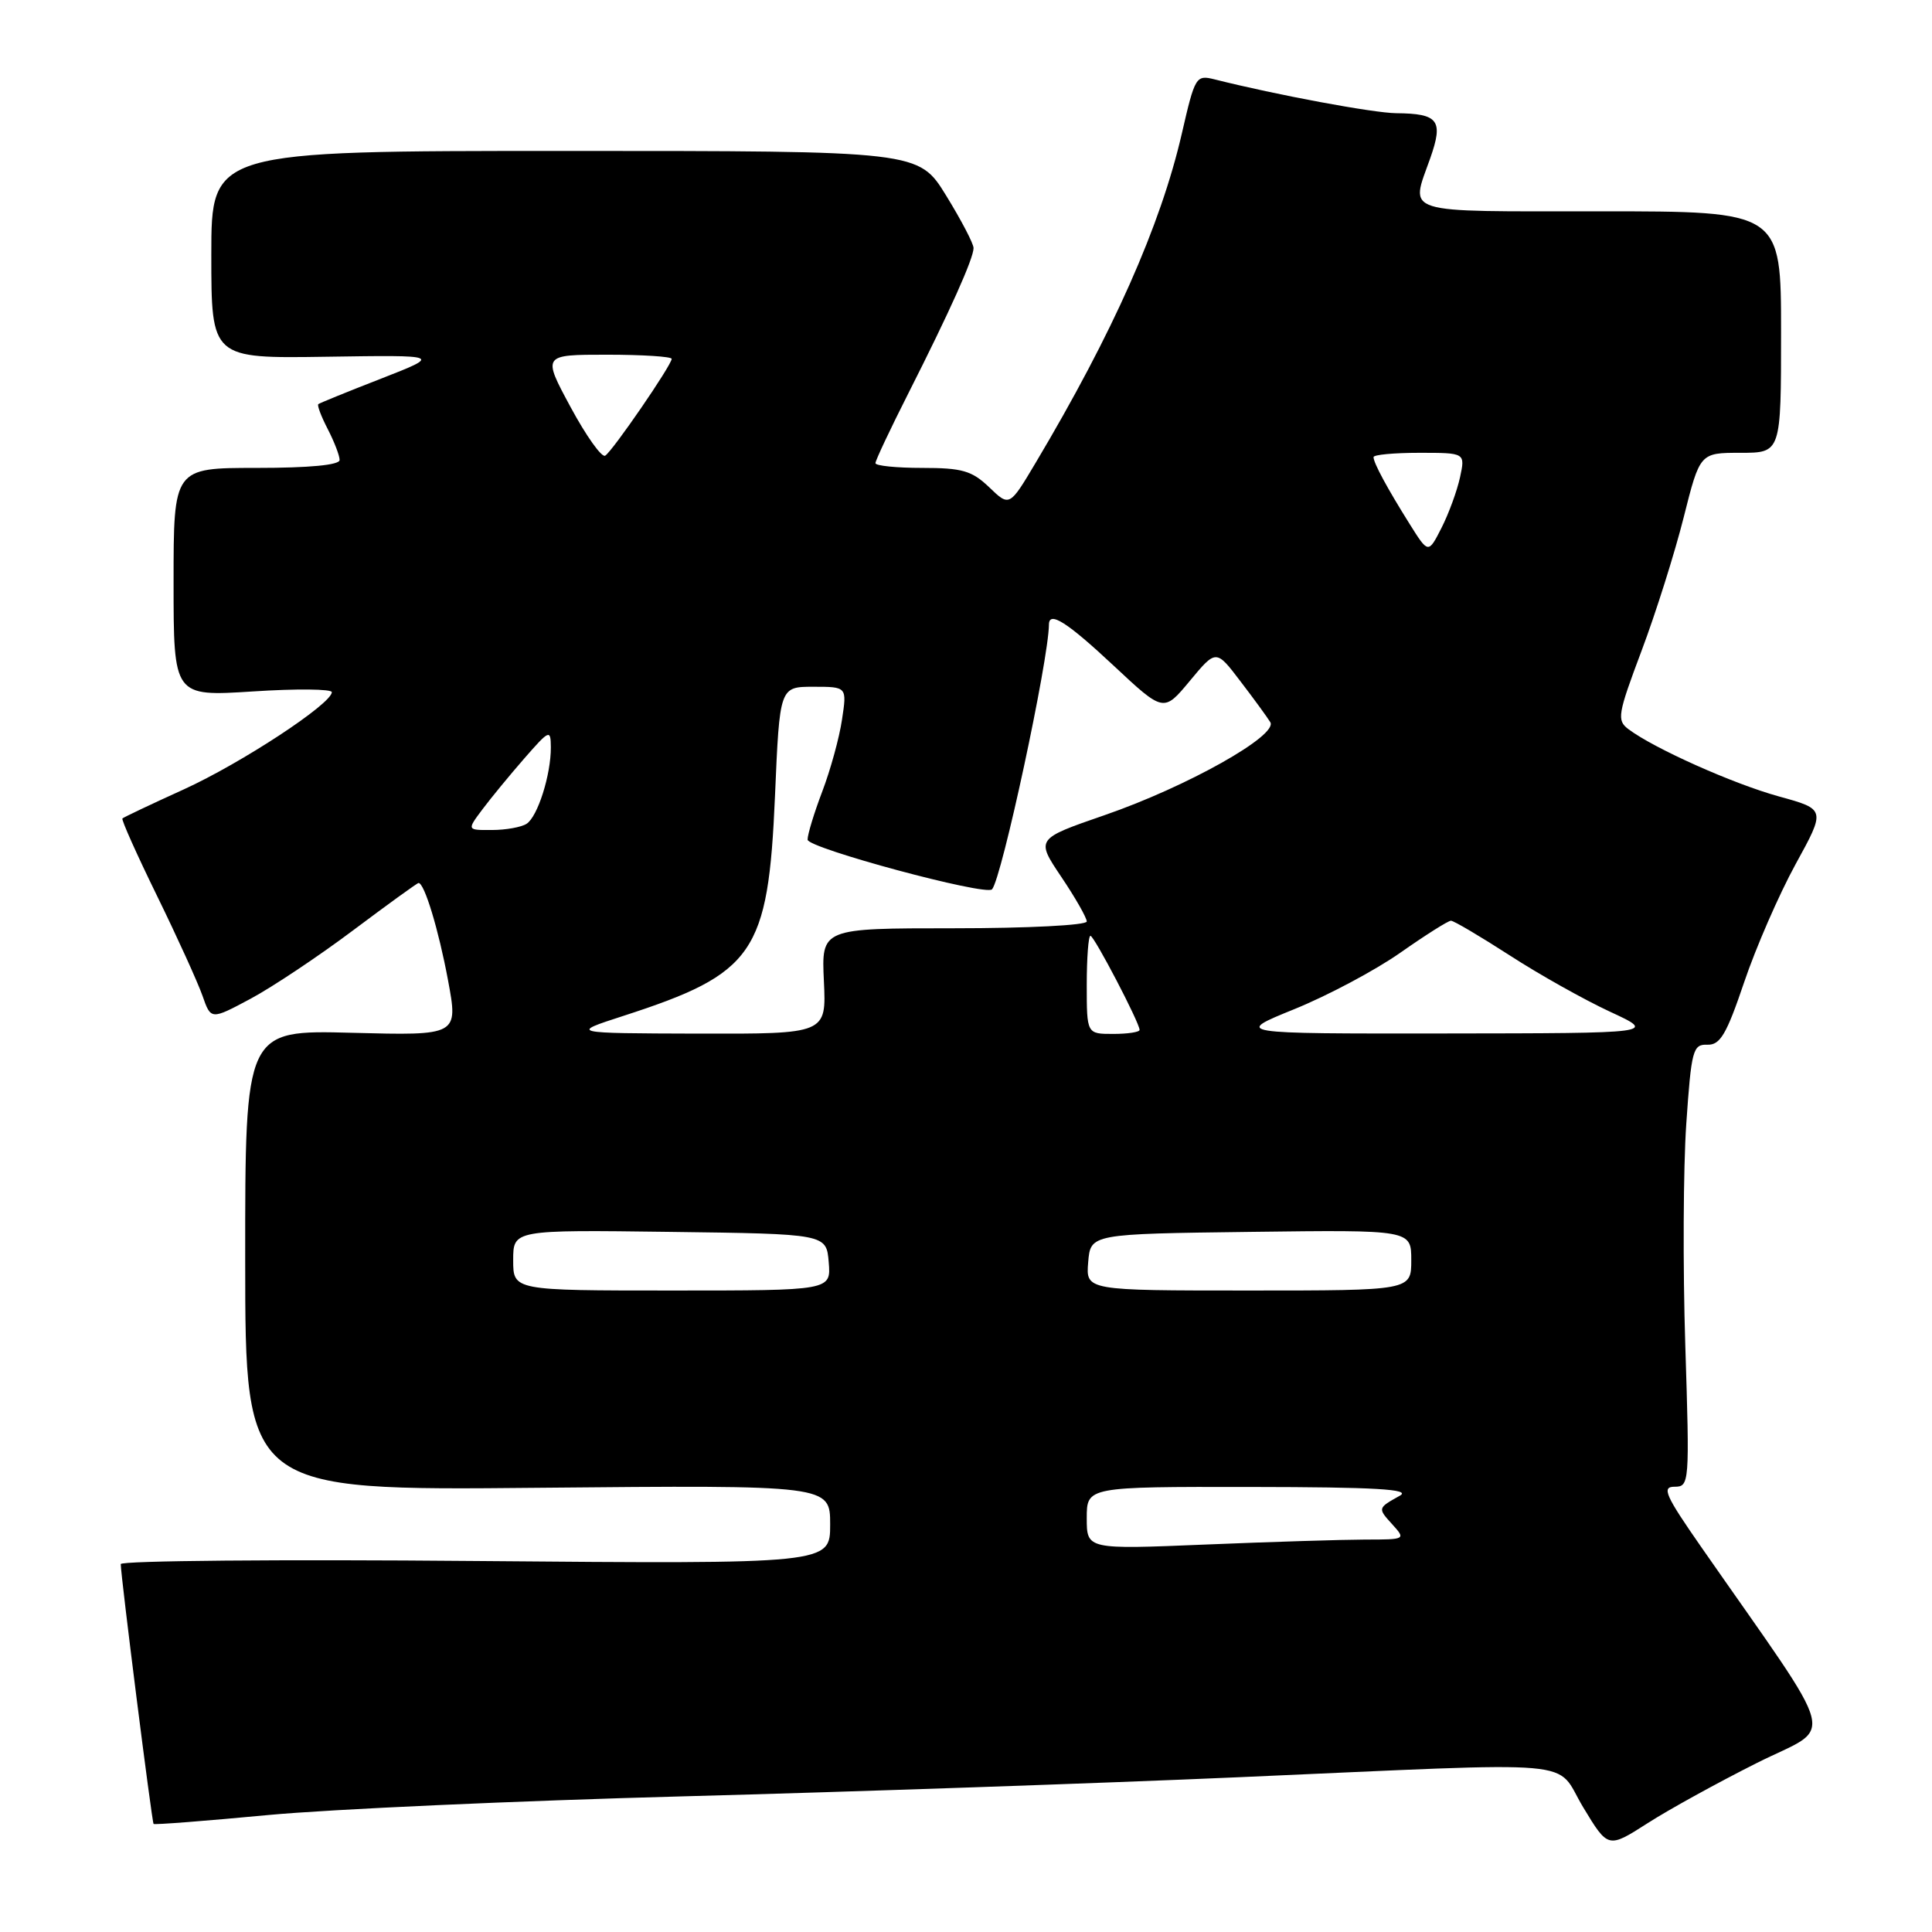 <?xml version="1.0" encoding="UTF-8" standalone="no"?>
<!DOCTYPE svg PUBLIC "-//W3C//DTD SVG 1.1//EN" "http://www.w3.org/Graphics/SVG/1.1/DTD/svg11.dtd" >
<svg xmlns="http://www.w3.org/2000/svg" xmlns:xlink="http://www.w3.org/1999/xlink" version="1.1" viewBox="0 0 256 256">
 <g >
 <path fill="currentColor"
d=" M 232.80 233.60 C 243.19 228.38 244.06 231.76 225.43 205.00 C 220.66 198.15 220.15 197.00 221.88 197.00 C 223.86 197.00 223.89 196.59 223.31 178.25 C 222.98 167.94 223.04 154.74 223.44 148.93 C 224.11 139.13 224.32 138.36 226.23 138.43 C 227.93 138.49 228.77 137.07 231.11 130.15 C 232.66 125.56 235.73 118.52 237.92 114.52 C 241.92 107.24 241.92 107.24 235.71 105.53 C 229.63 103.85 219.19 99.18 215.79 96.63 C 214.21 95.44 214.34 94.69 217.52 86.22 C 219.41 81.20 221.92 73.24 223.10 68.54 C 225.25 60.00 225.25 60.00 230.62 60.00 C 236.00 60.00 236.00 60.00 236.00 44.00 C 236.00 28.00 236.00 28.00 212.00 28.00 C 185.35 28.00 186.86 28.48 189.52 20.95 C 191.28 15.94 190.61 15.05 185.00 15.00 C 181.99 14.97 169.12 12.58 160.95 10.52 C 158.47 9.90 158.34 10.12 156.60 17.69 C 153.79 29.89 147.45 44.16 137.23 61.32 C 133.76 67.15 133.76 67.15 131.08 64.57 C 128.78 62.37 127.49 62.00 122.20 62.00 C 118.79 62.00 116.00 61.72 116.00 61.37 C 116.00 61.02 117.96 56.86 120.36 52.12 C 125.87 41.23 129.00 34.25 129.00 32.87 C 129.00 32.28 127.36 29.15 125.36 25.90 C 121.72 20.00 121.72 20.00 74.86 20.00 C 28.00 20.00 28.00 20.00 28.00 33.75 C 28.00 47.50 28.00 47.50 43.25 47.27 C 58.50 47.04 58.50 47.04 50.50 50.17 C 46.10 51.88 42.35 53.41 42.18 53.55 C 42.00 53.70 42.56 55.18 43.43 56.86 C 44.29 58.53 45.00 60.37 45.00 60.95 C 45.00 61.62 41.01 62.00 34.00 62.00 C 23.00 62.00 23.00 62.00 23.00 77.15 C 23.00 92.29 23.00 92.29 33.50 91.62 C 39.27 91.24 43.99 91.29 43.97 91.72 C 43.91 93.29 31.98 101.12 24.35 104.60 C 20.03 106.56 16.37 108.30 16.22 108.45 C 16.06 108.61 18.13 113.23 20.82 118.73 C 23.51 124.23 26.21 130.18 26.83 131.94 C 27.95 135.15 27.95 135.15 33.22 132.33 C 36.12 130.77 42.24 126.69 46.82 123.25 C 51.41 119.81 55.29 117.00 55.46 117.00 C 56.24 117.00 58.12 123.21 59.36 129.86 C 60.73 137.22 60.73 137.22 46.61 136.85 C 32.48 136.48 32.48 136.48 32.49 167.00 C 32.50 197.51 32.50 197.51 71.25 197.14 C 110.00 196.78 110.00 196.78 110.00 202.01 C 110.00 207.24 110.00 207.24 63.00 206.84 C 37.15 206.61 16.00 206.80 16.00 207.25 C 16.00 208.81 20.13 241.46 20.35 241.68 C 20.48 241.81 27.31 241.28 35.54 240.50 C 43.77 239.73 68.58 238.61 90.68 238.02 C 112.78 237.43 145.85 236.29 164.18 235.49 C 210.90 233.45 205.87 233.01 209.79 239.49 C 213.08 244.93 213.08 244.93 218.29 241.60 C 221.15 239.76 227.68 236.17 232.80 233.60 Z  M 144.00 201.16 C 144.00 197.00 144.00 197.00 165.75 197.03 C 182.31 197.05 187.02 197.33 185.50 198.18 C 182.53 199.84 182.53 199.83 184.49 201.99 C 186.29 203.98 186.25 204.00 180.90 204.00 C 177.93 204.01 168.41 204.30 159.75 204.66 C 144.00 205.31 144.00 205.31 144.00 201.16 Z  M 68.00 166.98 C 68.00 162.96 68.00 162.96 88.75 163.23 C 109.50 163.50 109.50 163.50 109.81 167.25 C 110.12 171.00 110.12 171.00 89.06 171.00 C 68.00 171.00 68.00 171.00 68.00 166.98 Z  M 144.19 167.25 C 144.50 163.50 144.50 163.50 165.75 163.23 C 187.00 162.96 187.00 162.96 187.00 166.98 C 187.00 171.00 187.00 171.00 165.44 171.00 C 143.88 171.00 143.88 171.00 144.19 167.25 Z  M 82.57 134.62 C 99.96 128.99 101.79 126.34 102.69 105.48 C 103.31 91.00 103.31 91.00 107.77 91.00 C 112.23 91.00 112.23 91.00 111.57 95.35 C 111.22 97.74 110.04 102.02 108.96 104.86 C 107.88 107.70 107.00 110.58 107.01 111.26 C 107.01 112.38 130.65 118.75 131.45 117.84 C 132.74 116.39 138.95 87.48 138.99 82.75 C 139.01 80.92 141.39 82.43 147.56 88.20 C 154.19 94.40 154.19 94.40 157.66 90.22 C 161.14 86.03 161.14 86.03 164.36 90.27 C 166.14 92.59 167.92 95.04 168.32 95.69 C 169.39 97.44 157.26 104.25 146.37 108.01 C 137.25 111.16 137.25 111.16 140.62 116.18 C 142.48 118.94 144.00 121.61 144.00 122.10 C 144.00 122.60 136.16 123.00 126.42 123.00 C 108.84 123.00 108.84 123.00 109.17 130.00 C 109.50 137.00 109.50 137.00 92.50 136.96 C 75.50 136.91 75.50 136.91 82.57 134.62 Z  M 144.00 130.50 C 144.00 126.92 144.22 124.00 144.49 124.00 C 144.98 124.00 151.00 135.52 151.00 136.47 C 151.00 136.76 149.43 137.00 147.50 137.00 C 144.00 137.00 144.00 137.00 144.00 130.50 Z  M 171.50 133.72 C 175.91 131.93 182.23 128.57 185.55 126.24 C 188.87 123.91 191.89 122.00 192.26 122.00 C 192.63 122.00 196.13 124.07 200.04 126.59 C 203.94 129.12 209.92 132.47 213.32 134.05 C 219.50 136.91 219.50 136.91 191.50 136.94 C 163.50 136.97 163.50 136.97 171.50 133.72 Z  M 63.92 107.25 C 65.05 105.74 67.55 102.70 69.47 100.50 C 72.81 96.68 72.97 96.61 72.99 99.01 C 73.01 102.65 71.24 108.23 69.77 109.16 C 69.07 109.61 67.01 109.98 65.18 109.98 C 61.86 110.00 61.86 110.00 63.92 107.25 Z  M 186.79 69.44 C 183.83 64.72 182.00 61.34 182.00 60.57 C 182.00 60.25 184.74 60.00 188.08 60.00 C 194.16 60.00 194.16 60.00 193.46 63.25 C 193.07 65.04 191.97 68.05 191.01 69.94 C 189.26 73.38 189.26 73.38 186.79 69.44 Z  M 75.61 53.95 C 71.86 47.00 71.86 47.00 80.43 47.00 C 85.14 47.00 89.00 47.25 89.00 47.55 C 89.00 48.37 81.16 59.79 80.19 60.38 C 79.73 60.66 77.67 57.77 75.61 53.95 Z "/>
</g>
</svg>
